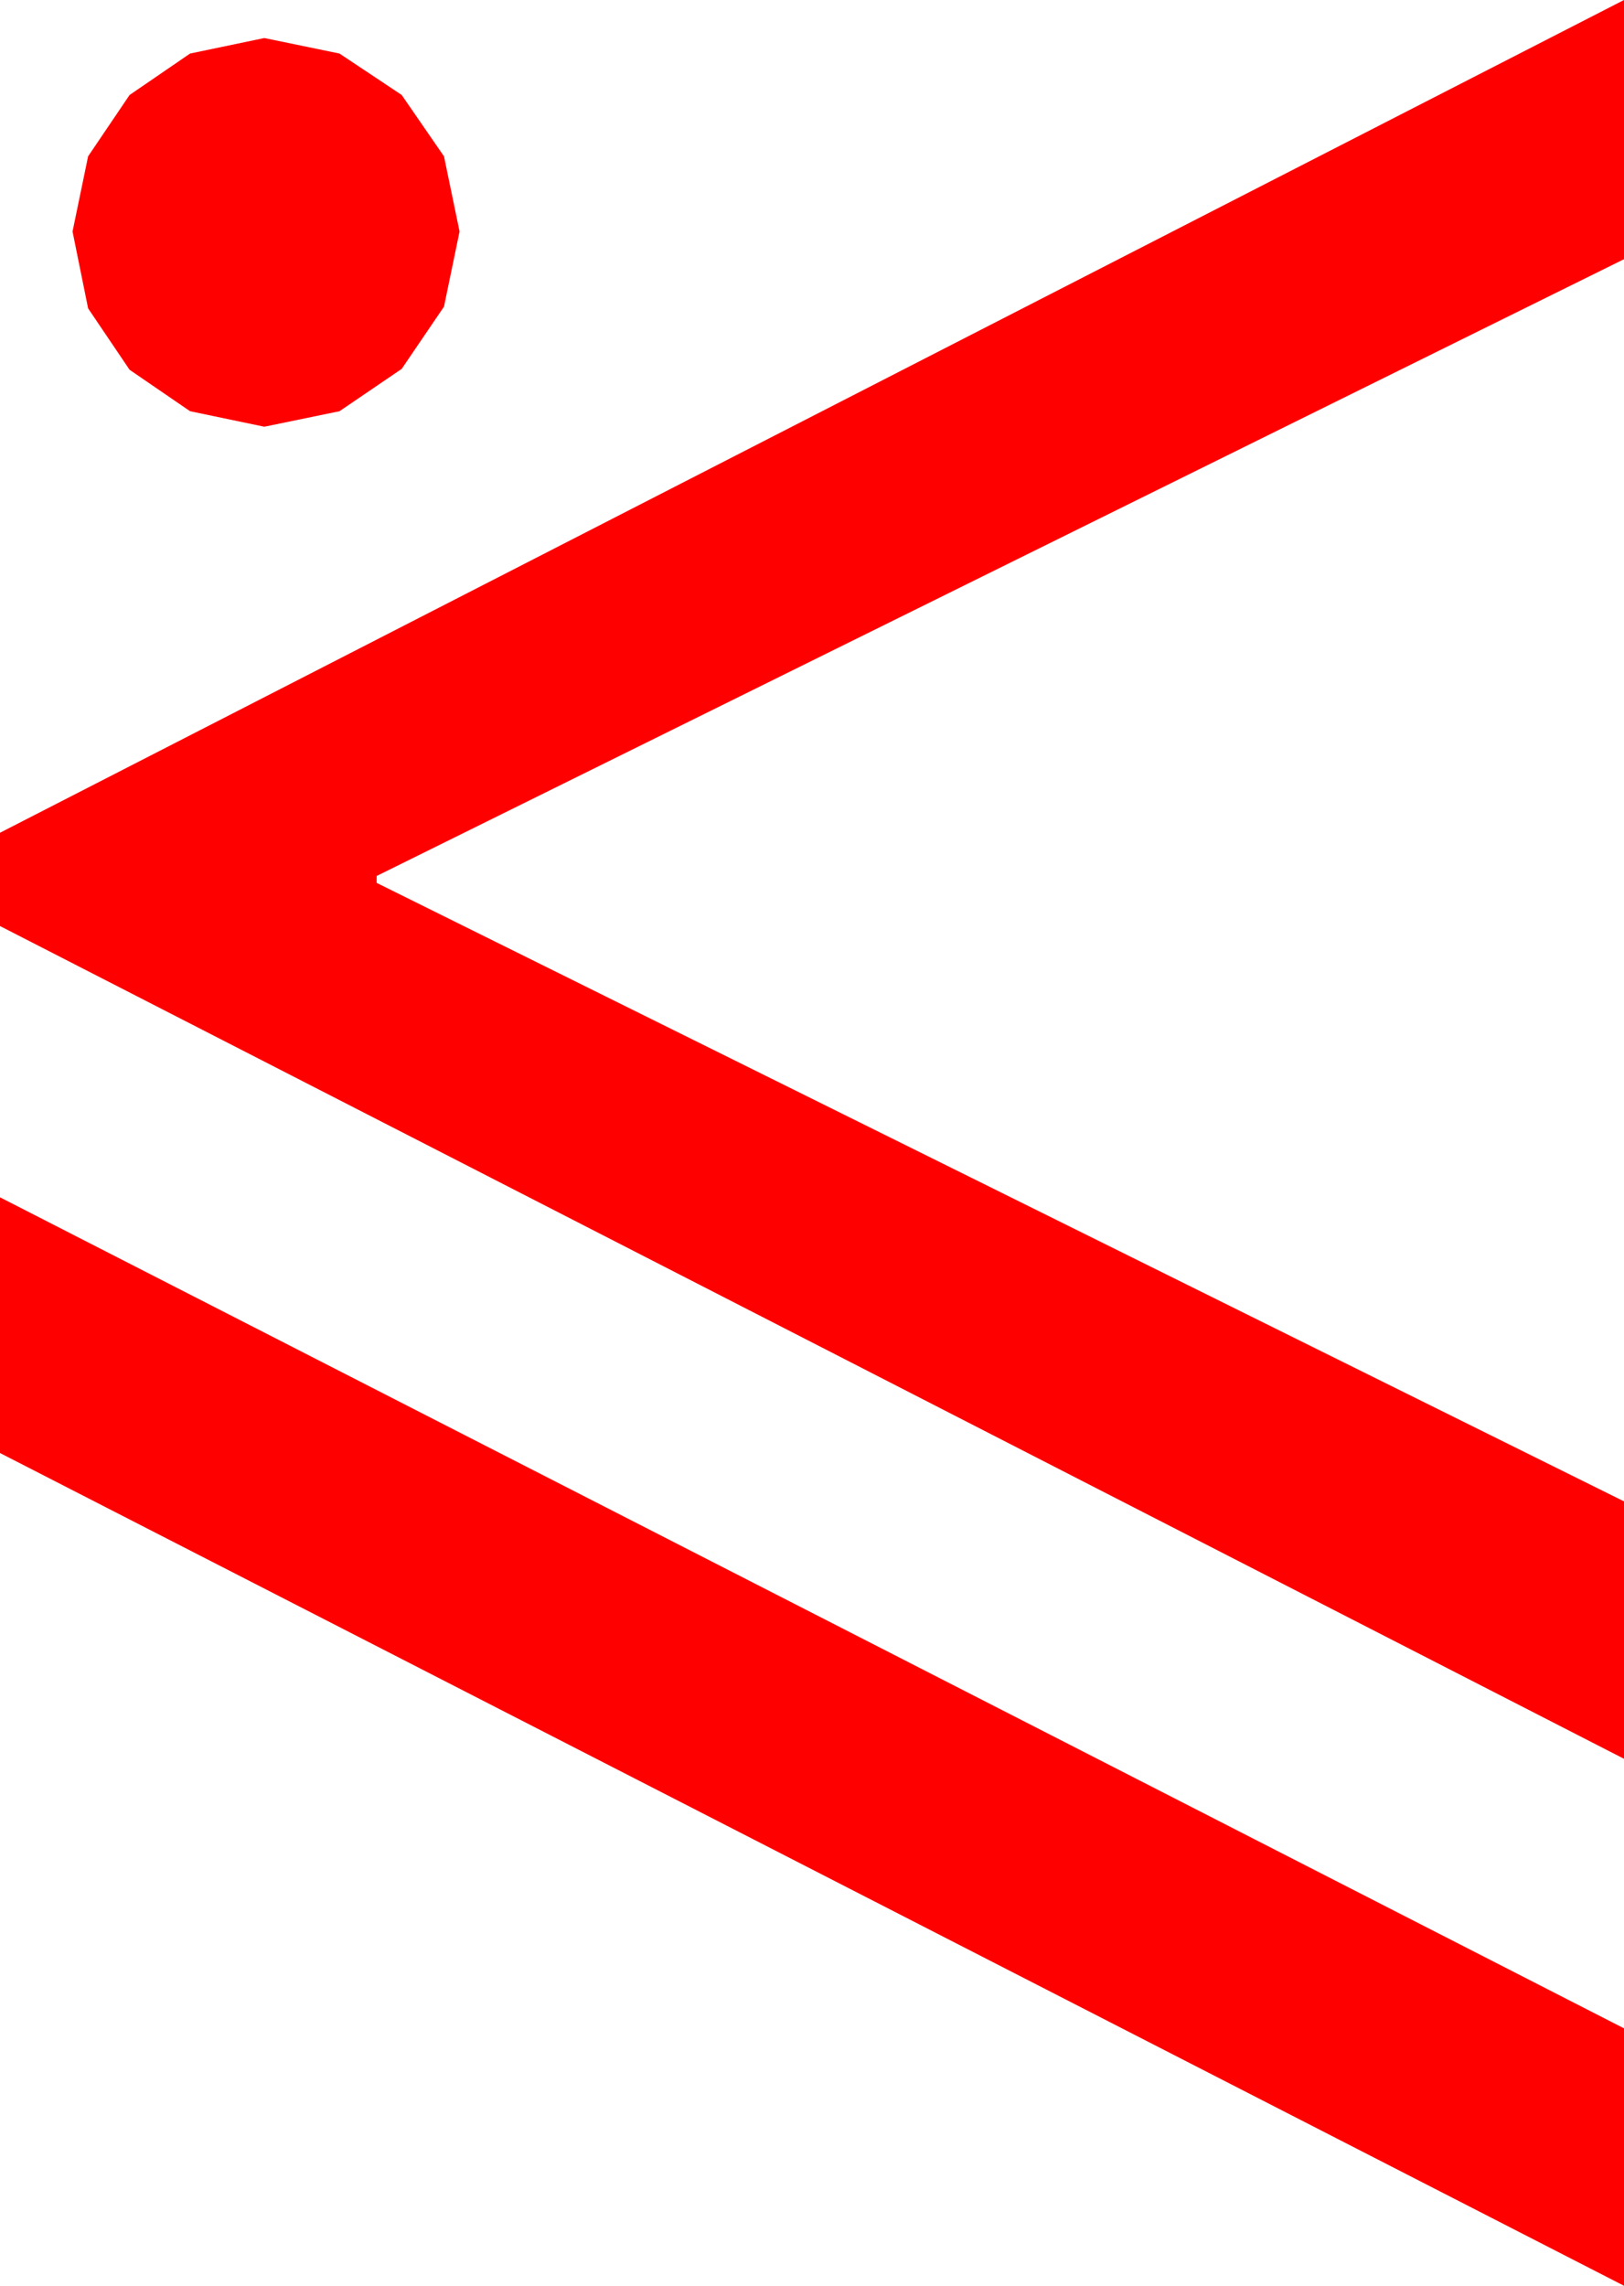 <?xml version="1.0" encoding="utf-8"?>
<!DOCTYPE svg PUBLIC "-//W3C//DTD SVG 1.1//EN" "http://www.w3.org/Graphics/SVG/1.1/DTD/svg11.dtd">
<svg width="27.539" height="38.76" xmlns="http://www.w3.org/2000/svg" xmlns:xlink="http://www.w3.org/1999/xlink" xmlns:xml="http://www.w3.org/XML/1998/namespace" version="1.1">
  <g>
    <g>
      <path style="fill:#FF0000;fill-opacity:1" d="M0,20.303L27.539,34.395 27.539,38.76 0,24.639 0,20.303z M4.482,0.645L5.757,0.908 6.812,1.611 7.529,2.651 7.793,3.926 7.529,5.2 6.812,6.255 5.757,6.973 4.482,7.236 3.223,6.973 2.197,6.27 1.494,5.229 1.23,3.926 1.494,2.651 2.197,1.611 3.223,0.908 4.482,0.645z M27.539,0L27.539,4.395 6.387,14.854 6.387,14.971 27.539,25.459 27.539,29.824 0,15.703 0,14.121 27.539,0z" />
    </g>
  </g>
</svg>